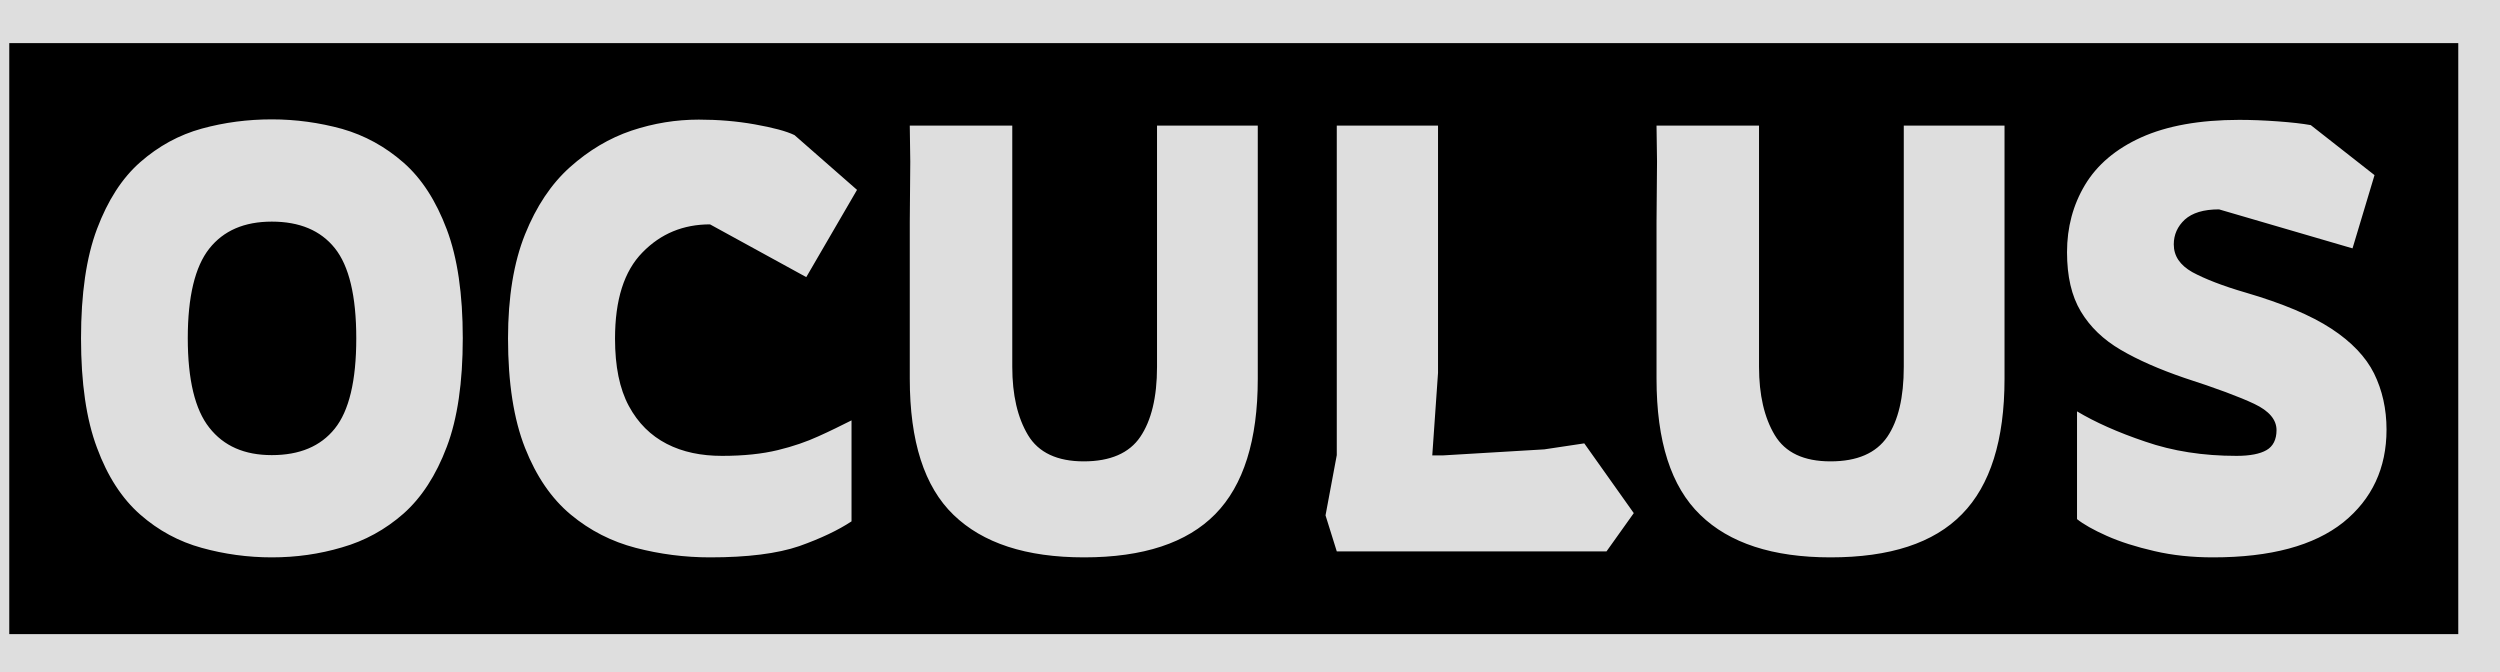 <?xml version="1.0" encoding="utf-8"?>
<!-- Generator: Adobe Illustrator 23.0.5, SVG Export Plug-In . SVG Version: 6.00 Build 0)  -->
<svg version="1.1" id="textblock" xmlns:svgjs="http://svgjs.dev/svgjs"
	 xmlns="http://www.w3.org/2000/svg" xmlns:xlink="http://www.w3.org/1999/xlink" x="0px" y="0px" viewBox="0 0 1000 269"
	 style="enable-background:new 0 0 1000 269;" xml:space="preserve">
<style type="text/css">
	.st0{fill:#374151;}
	.st1{fill:#DEDEDE;}
	.st2{display:none;fill:none;}
</style>
<g transform="matrix(1,0,0,1,0.17,-0.393)">
	<g id="tight-bounds" transform="matrix(1,0,0,1,-0.06,0.14)">
		<path class="st0" d="M-25.1,284.5V-13.2h1036.9v297.6H-25.1z"/>
		<path class="st1" d="M-15.5,274.3V-2.9h1017.8v277.2H-15.5z"/>
		<path d="M3.6,253.9V17.5h979.6v236.4H3.6z"/>
		<g>
			<g transform="matrix(1,0,0,1,0,0)">
				<path id="text-0" class="st1" d="M108.6,223.2L108.6,223.2c-9.6,0-19-1.3-28-3.8c-9.1-2.5-17.3-6.9-24.6-13.3
					c-7.3-6.4-13.1-15.3-17.3-26.7c-4.3-11.4-6.4-26-6.4-43.8l0,0c0-17.8,2.1-32.4,6.4-43.8c4.3-11.4,10-20.3,17.3-26.7
					c7.3-6.4,15.5-10.9,24.6-13.4c9.1-2.5,18.4-3.7,28-3.7l0,0c9.6,0,19,1.3,28.1,3.8c9.1,2.6,17.3,7.1,24.6,13.5
					c7.3,6.4,13,15.3,17.3,26.7c4.3,11.4,6.4,25.9,6.4,43.5l0,0c0,17.6-2.1,32.2-6.4,43.5c-4.3,11.4-10.1,20.3-17.3,26.7
					c-7.3,6.4-15.5,10.9-24.6,13.5C127.6,221.9,118.3,223.2,108.6,223.2z M108.6,182.3L108.6,182.3c11.1,0,19.5-3.5,25.2-10.6
					c5.7-7.1,8.6-19.1,8.6-36.1l0,0c0-17-2.9-29-8.6-36.1c-5.7-7.1-14.1-10.6-25.2-10.6l0,0c-11,0-19.3,3.6-25,10.8
					s-8.6,19.2-8.6,35.8l0,0c0,16.7,2.9,28.6,8.6,35.8C89.4,178.7,97.7,182.3,108.6,182.3z M283.9,223.2L283.9,223.2
					c-10.2,0-20.1-1.3-29.7-3.8c-9.6-2.5-18.3-6.9-26-13.3c-7.7-6.4-13.8-15.3-18.3-26.7s-6.8-26-6.8-43.8l0,0
					c0-16.5,2.3-30.4,6.8-41.6s10.5-20.2,18-26.9c7.5-6.7,15.7-11.6,24.6-14.6c9-3,17.9-4.4,26.9-4.4l0,0c7.7,0,15.1,0.6,22.4,1.9
					c7.3,1.3,12.6,2.7,15.9,4.3l0,0l25,21.9l-20.3,34.9L283.9,90c-10.7,0-19.7,3.7-27,11.2c-7.4,7.5-11,19-11,34.5l0,0
					c0,11.1,1.8,20,5.5,26.9c3.7,6.9,8.8,11.9,15.2,15.2s13.8,4.8,22.1,4.8l0,0c8.7,0,16.1-0.8,22.3-2.3c6.2-1.5,11.6-3.4,16.2-5.5
					c4.7-2.1,9.1-4.3,13.3-6.4l0,0v40.4c-5.3,3.5-12.2,6.8-20.9,9.9C310.8,221.7,298.9,223.2,283.9,223.2z M433.5,223.2L433.5,223.2
					c-23.2,0-40.5-5.7-52.2-17c-11.7-11.3-17.5-29.4-17.5-54.5l0,0V89.2l0.2-24.3l-0.2-14.4h41V147c0,11.2,2.1,20.3,6.3,27.3
					c4.2,7,11.7,10.5,22.3,10.5l0,0c10.6,0,18.2-3.3,22.6-9.8c4.4-6.5,6.7-15.8,6.7-28l0,0V50.5h40.3v101.3c0,24.5-5.7,42.6-17,54.1
					S457.2,223.2,433.5,223.2z M642.5,220.8H534.6l-4.5-14.4l4.5-24.1V50.5h40.5v98.9l-2.3,33h4.5l40.3-2.4l16-2.4l19.8,27.9
					L642.5,220.8z M732.1,223.2L732.1,223.2c-23.1,0-40.5-5.7-52.1-17c-11.7-11.3-17.5-29.4-17.5-54.5l0,0V89.2l0.2-24.3l-0.2-14.4
					h41V147c0,11.2,2.1,20.3,6.3,27.3c4.2,7,11.6,10.5,22.3,10.5l0,0c10.7,0,18.2-3.3,22.7-9.8c4.4-6.5,6.6-15.8,6.6-28l0,0V50.5
					h40.3v101.3c0,24.5-5.7,42.6-17,54.1C773.4,217.5,755.8,223.2,732.1,223.2z M885.1,223.2L885.1,223.2c-8.3,0-16.1-0.8-23.4-2.5
					c-7.4-1.7-13.7-3.7-19.1-6.1c-5.4-2.4-9.4-4.7-11.9-6.7l0,0v-43.1c7.2,4.3,16.3,8.4,27.3,12.1c11,3.8,23.1,5.7,36.5,5.7l0,0
					c5.4,0,9.4-0.8,12-2.3c2.6-1.5,4-4.2,4-8l0,0c0-4.2-3-7.7-8.9-10.5c-5.9-2.8-15.3-6.3-28-10.4l0,0c-9.9-3.4-18.4-7.1-25.4-11.2
					c-7-4.1-12.3-9.2-16-15.4c-3.7-6.2-5.5-14-5.5-23.7l0,0c0-9.9,2.4-18.9,7.2-26.9c4.8-8,12.3-14.4,22.5-19s23.3-7,39.2-7l0,0
					c4.8,0,9.9,0.2,15.4,0.6c5.5,0.4,9.9,0.9,13.2,1.5l0,0l25.5,20l-8.8,29.3l-53.4-15.6c-6.2,0-10.7,1.4-13.7,4.1
					c-2.9,2.7-4.4,6-4.4,9.9l0,0c0,4.7,2.5,8.3,7.4,11.1c5,2.7,12.1,5.5,21.4,8.2l0,0c14.7,4.3,26.1,9.1,34.2,14.4
					c8.1,5.3,13.8,11.3,17.1,17.9c3.3,6.7,5,14.2,5,22.5l0,0c0,15.4-5.8,27.8-17.3,37.1C925.5,218.5,908.2,223.2,885.1,223.2z"/>
			</g>
		</g>
		<rect x="-25.1" y="-13.2" class="st2" width="1036.9" height="297.6"/>
	</g>
</g>
</svg>
